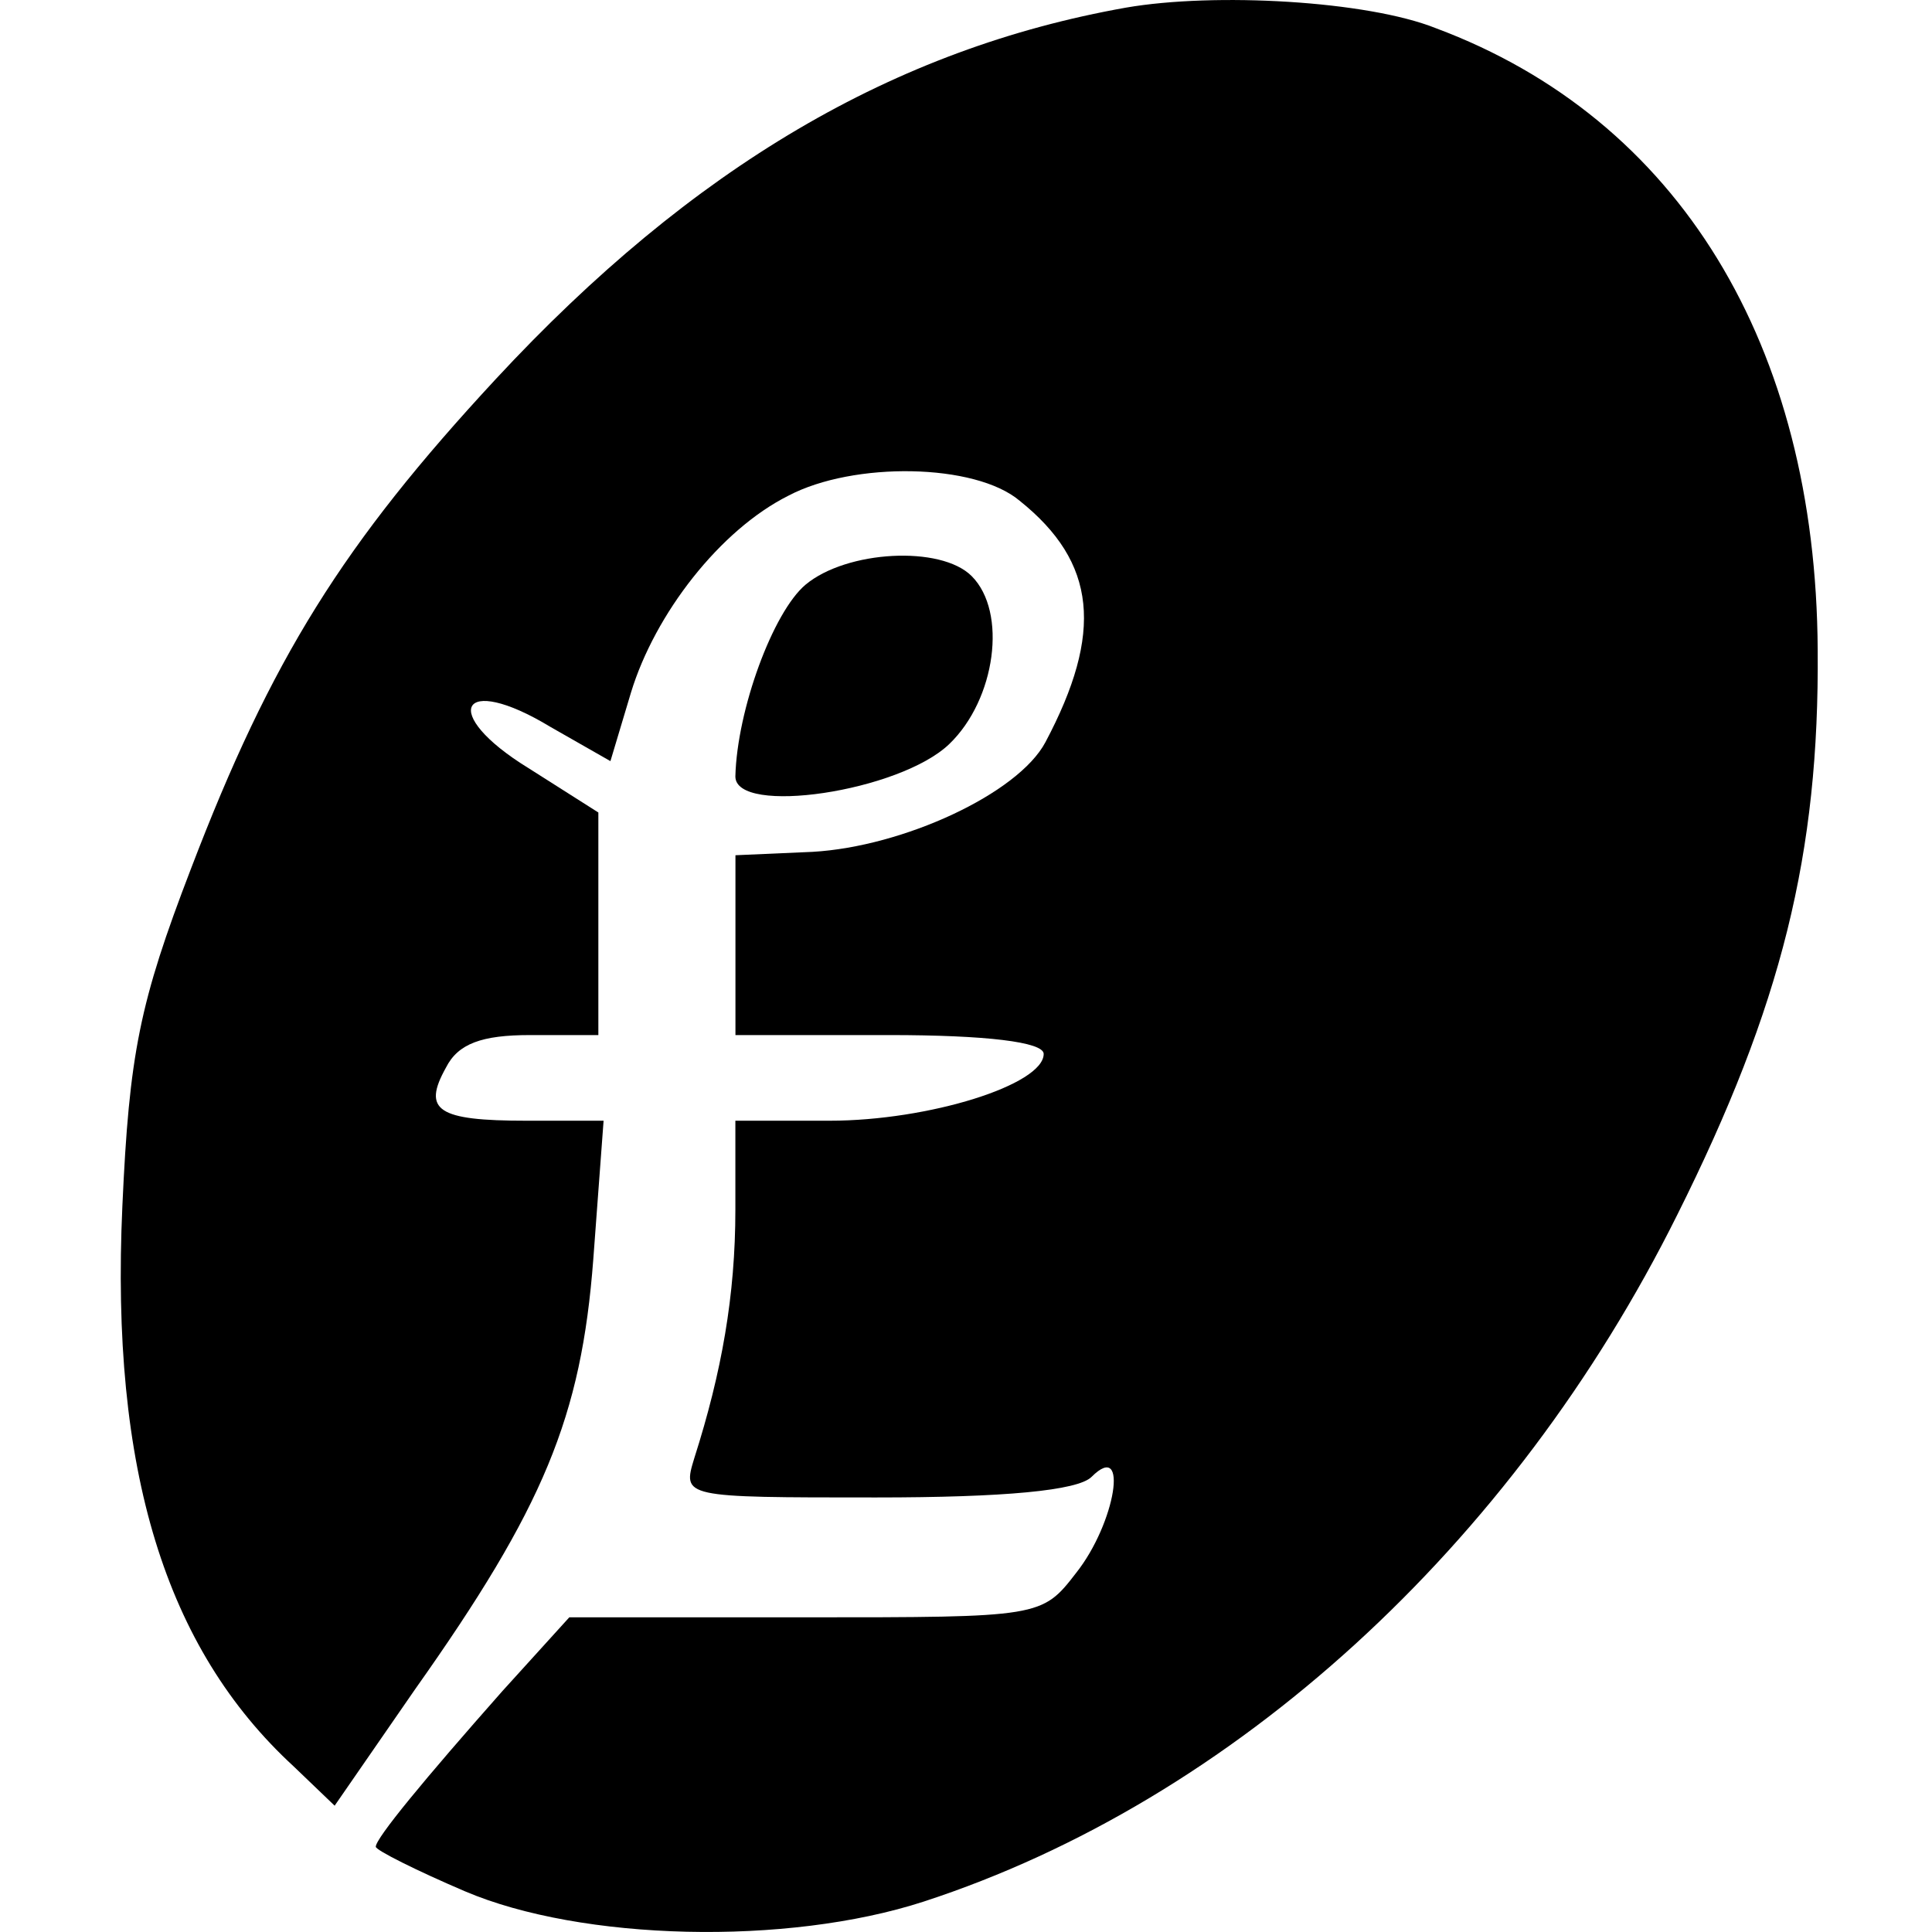 <svg
  width="100%"
  height="100%"
  viewBox="0 0 24 24"
  fill="none"
  xmlns="http://www.w3.org/2000/svg"
>
  <g fill="currentColor">
    <path
      d="M13.986.095c-2.872.51-5.382 1.978-7.829 4.616-1.893 2.042-2.786 3.467-3.786 6.084-.638 1.659-.766 2.297-.851 4.19-.149 3.276.532 5.489 2.127 6.957l.51.489 1-1.447c1.596-2.255 2.064-3.382 2.213-5.34l.128-1.722H6.54c-1.106 0-1.297-.128-1-.66.15-.298.447-.404 1.043-.404h.85V10.093l-.871-.553c-1.107-.681-.851-1.192.276-.51l.745.425.255-.851c.298-.979 1.106-2.021 1.957-2.447.808-.425 2.319-.404 2.872.064.957.766 1.042 1.638.319 3-.34.638-1.766 1.297-2.893 1.361l-.957.042v2.234h1.914c1.191 0 1.915.085 1.915.234 0 .383-1.426.83-2.66.83h-1.17v1.106c0 1.064-.17 2.02-.51 3.085-.149.489-.149.489 2.255.489 1.595 0 2.51-.085 2.68-.256.468-.468.298.575-.191 1.192-.426.553-.447.553-3.361.553H7.072l-.83.915c-.978 1.106-1.574 1.829-1.574 1.935 0 .043.51.298 1.107.553 1.446.617 3.999.681 5.7.128 3.851-1.255 7.318-4.425 9.36-8.53 1.298-2.596 1.766-4.489 1.745-7.02-.021-3.787-1.723-6.595-4.744-7.722-.85-.34-2.744-.447-3.85-.255z"
    />
    <path
      d="M10.007 7.263c-.404.34-.851 1.553-.872 2.382 0 .49 2.042.192 2.659-.404.574-.553.723-1.638.276-2.085-.383-.383-1.553-.319-2.063.107z"
    />
  </g>
</svg>
